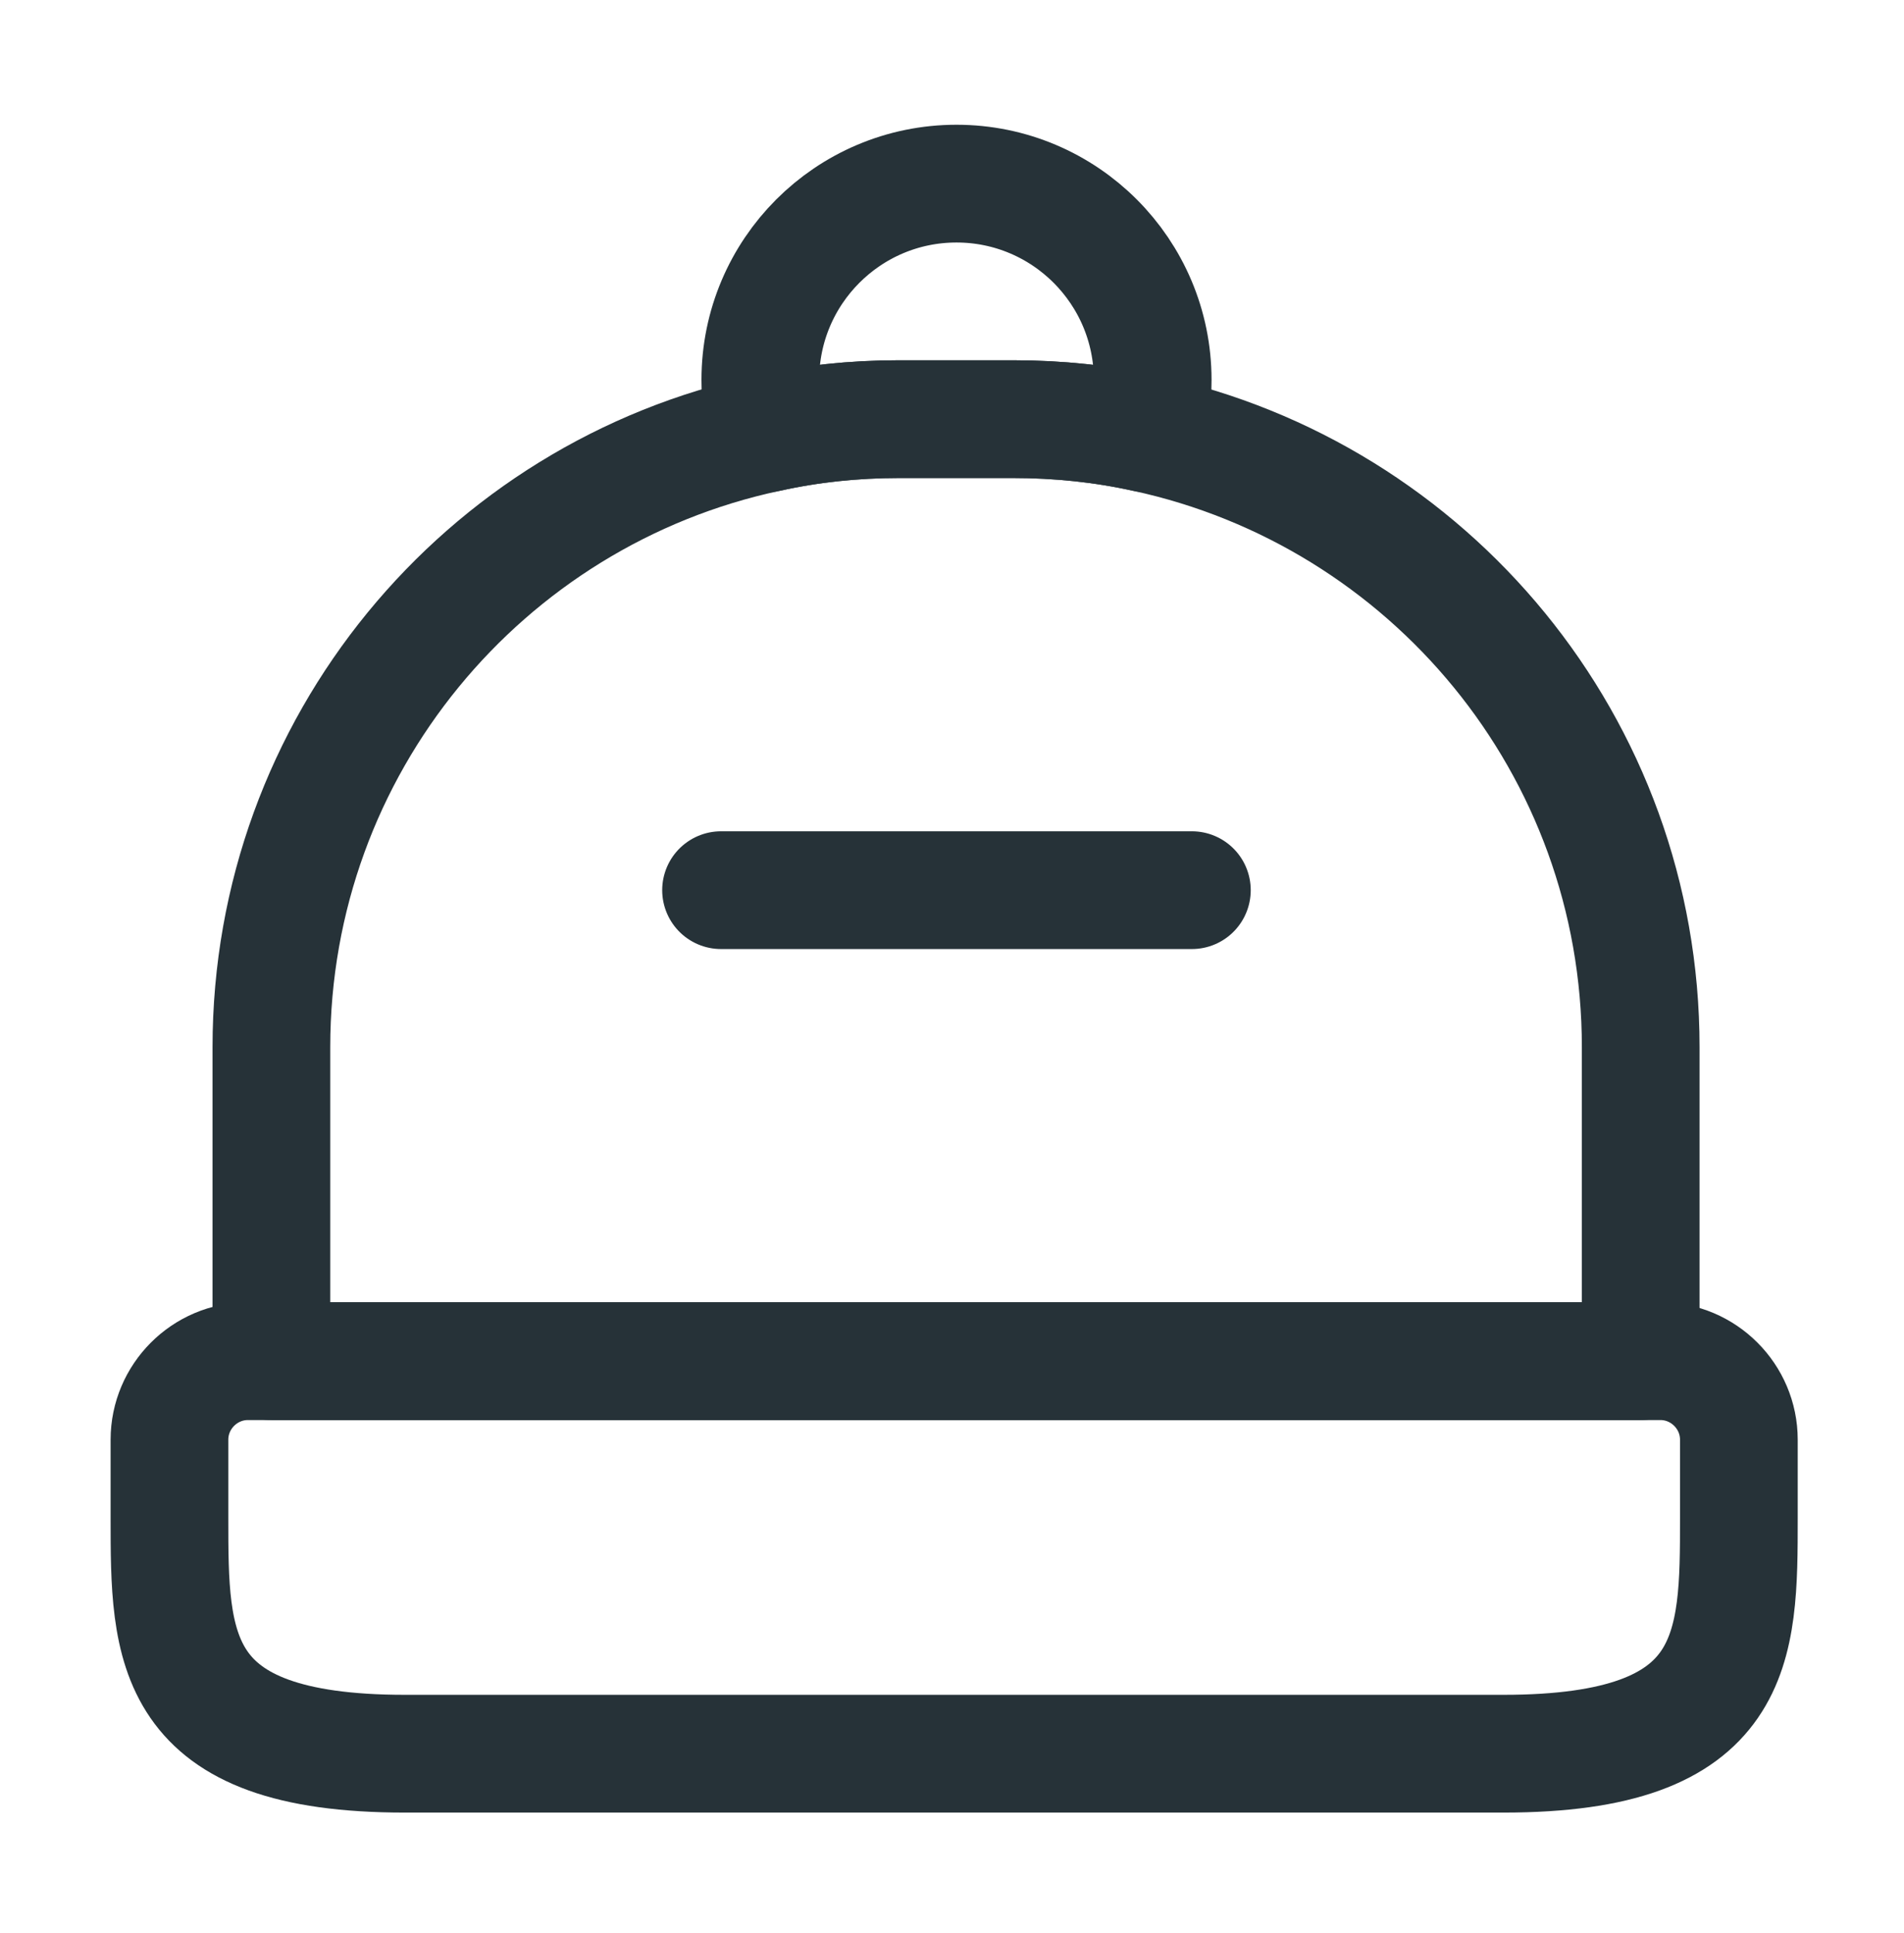 <svg width="67" height="68" viewBox="0 0 67 68" fill="none" xmlns="http://www.w3.org/2000/svg">
<path d="M52.905 61.685H14.247C5.963 61.685 5.963 57.957 5.963 53.401V50.64C5.963 49.121 7.205 47.878 8.724 47.878H58.428C59.947 47.878 61.189 49.121 61.189 50.64V53.401C61.189 57.957 61.189 61.685 52.905 61.685Z" stroke="#263238" stroke-width="4.142" stroke-linecap="round" stroke-linejoin="round"/>
<path d="M57.735 36.833V47.878H9.55V36.833C9.55 26.23 17.033 17.366 27.001 15.24C28.492 14.908 30.039 14.743 31.64 14.743H35.644C37.246 14.743 38.82 14.908 40.311 15.24C50.279 17.393 57.735 26.23 57.735 36.833Z" stroke="#263238" stroke-width="4.142" stroke-linecap="round" stroke-linejoin="round"/>
<path d="M40.562 13.362C40.562 14.025 40.479 14.633 40.313 15.24C38.822 14.909 37.248 14.743 35.646 14.743H31.642C30.041 14.743 28.494 14.909 27.003 15.24C26.838 14.633 26.755 14.025 26.755 13.362C26.755 9.552 29.848 6.459 33.658 6.459C37.469 6.459 40.562 9.552 40.562 13.362Z" stroke="#263238" stroke-width="4.142" stroke-linecap="round" stroke-linejoin="round"/>
<path d="M41.941 31.311H25.373" stroke="#263238" stroke-width="4.142" stroke-linecap="round" stroke-linejoin="round"/>
</svg>
